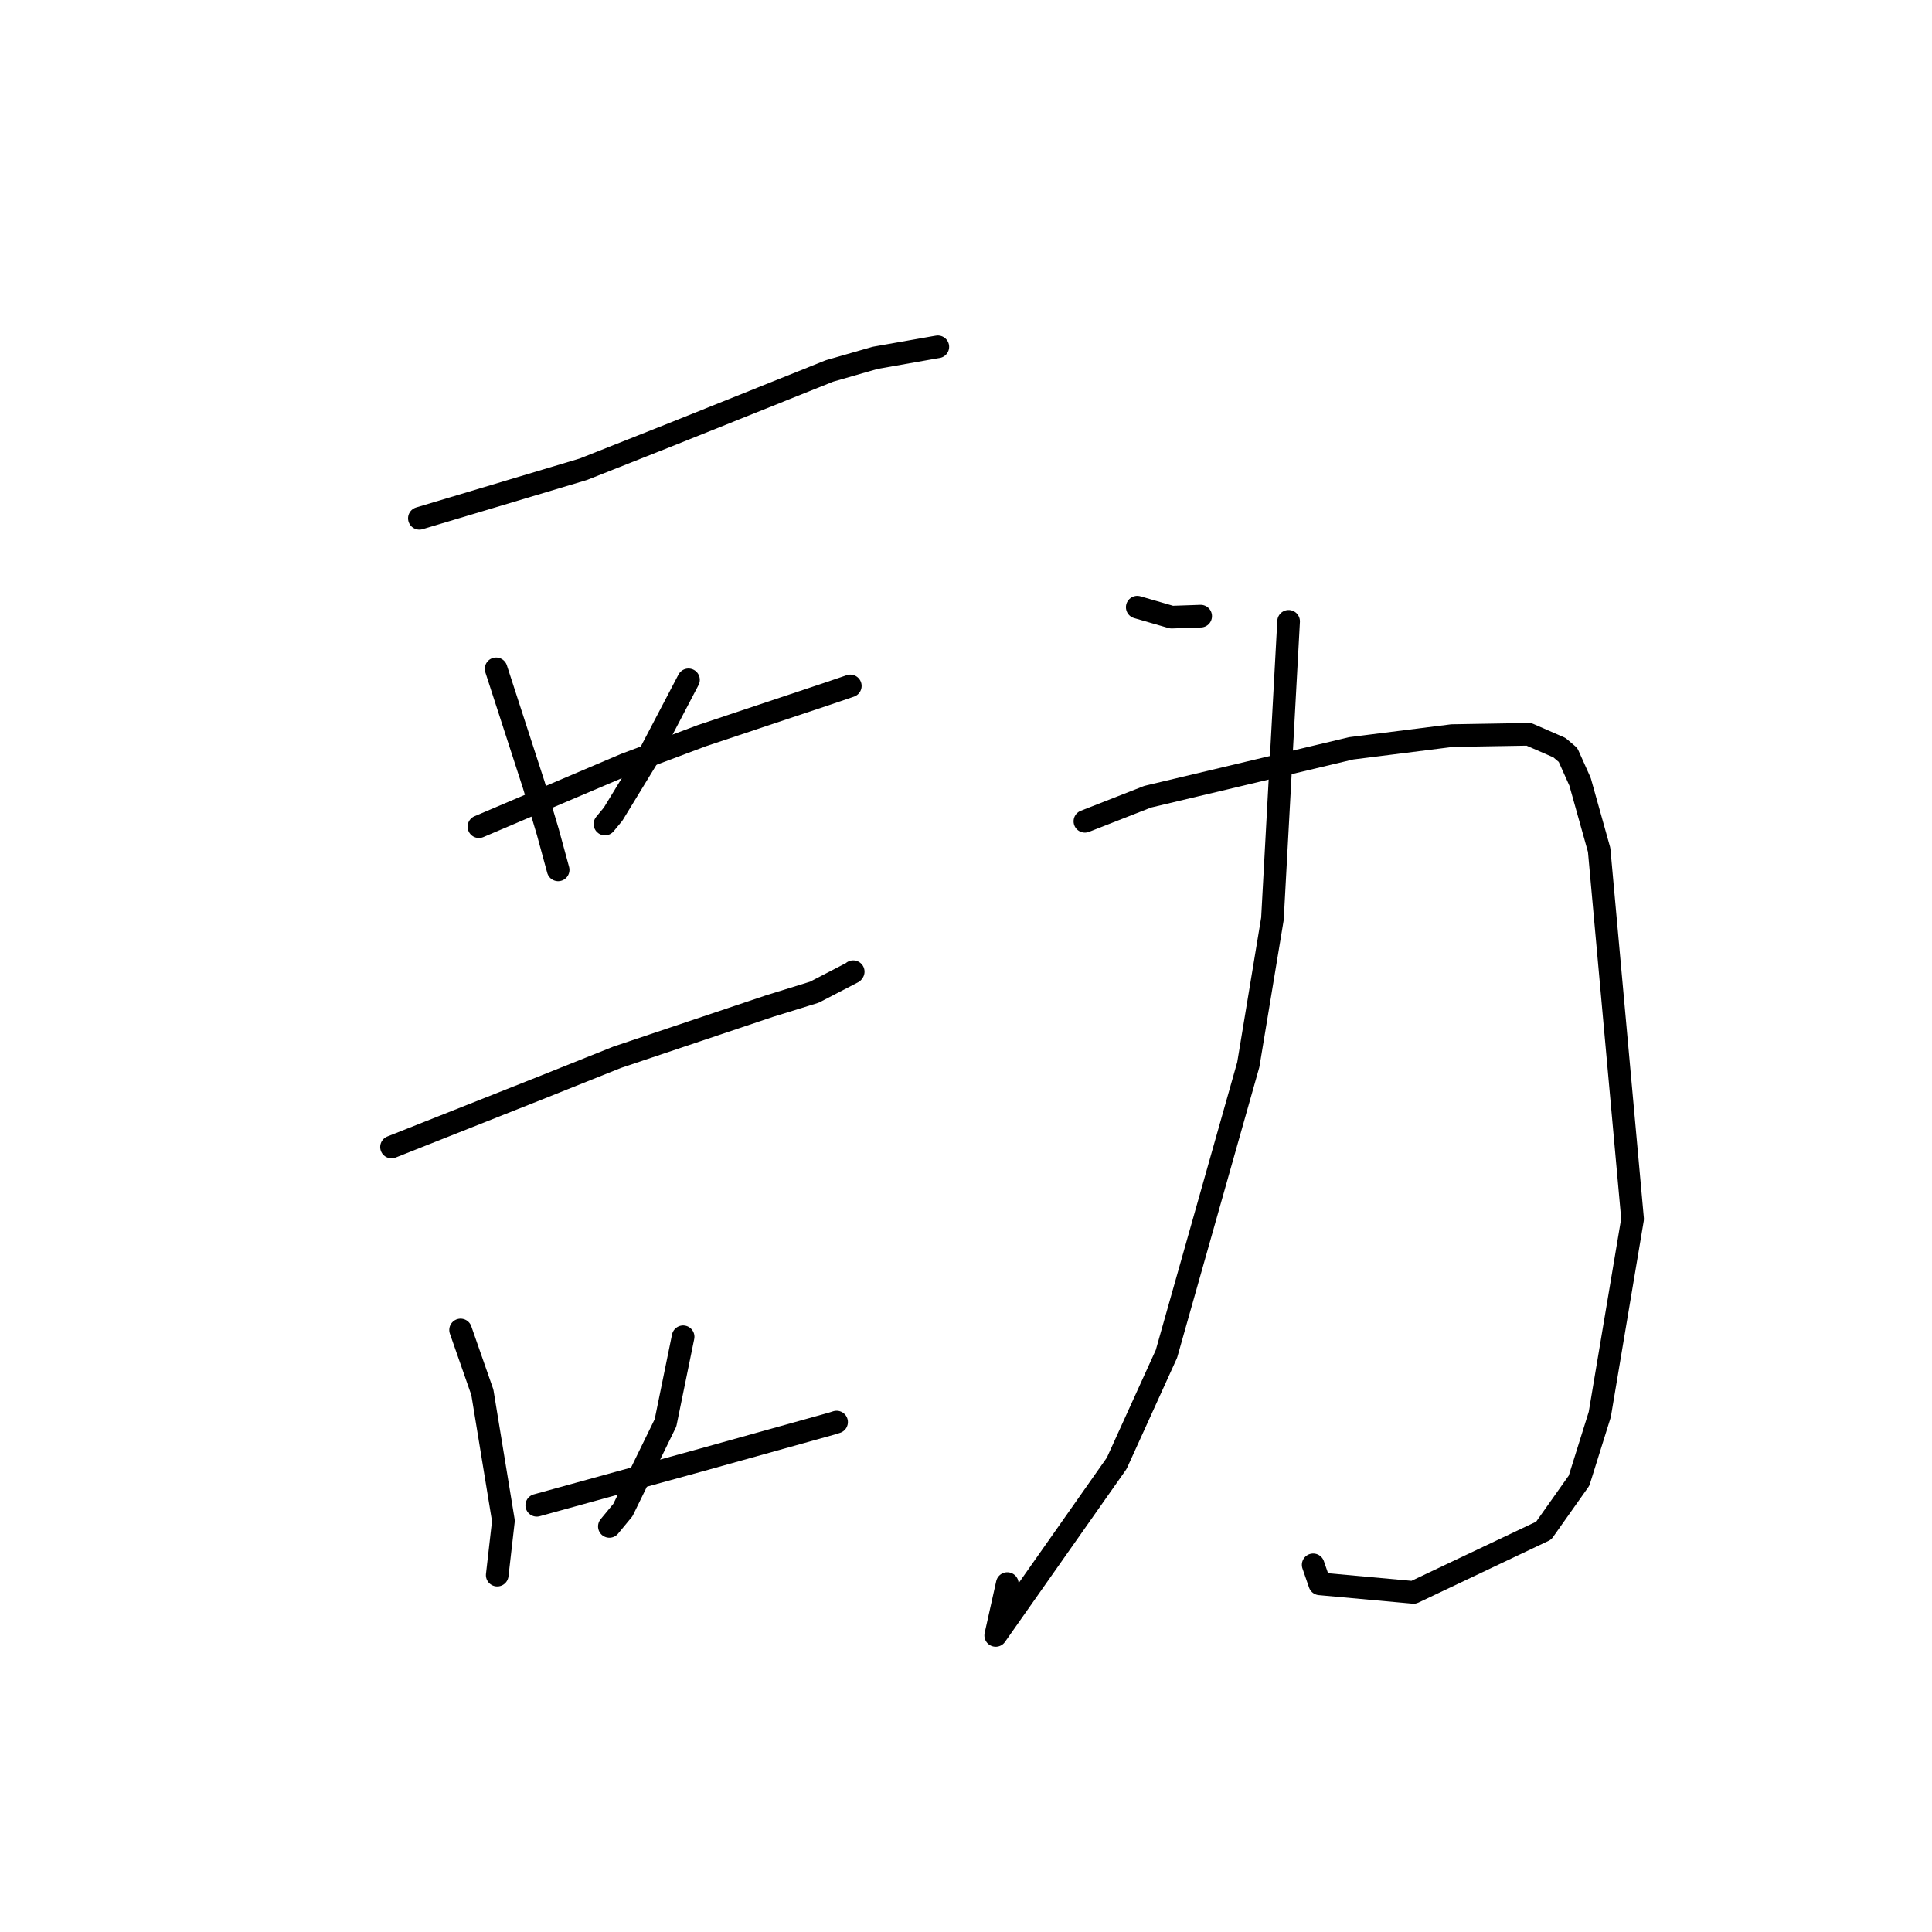 <?xml version="1.0" standalone="no"?>
    <svg width="256" height="256" xmlns="http://www.w3.org/2000/svg" version="1.1">
    <polyline stroke="black" stroke-width="3" stroke-linecap="round" fill="transparent" stroke-linejoin="round" points="55.568 68.679 77.301 62.176 89.119 57.491 109.907 49.155 115.967 47.416 123.944 46.008 124.222 45.963 124.266 45.956 " />
        <polyline stroke="black" stroke-width="3" stroke-linecap="round" fill="transparent" stroke-linejoin="round" points="65.737 88.625 70.738 104.037 72.595 110.265 73.932 115.169 73.95 115.238 73.957 115.263 " />
        <polyline stroke="black" stroke-width="3" stroke-linecap="round" fill="transparent" stroke-linejoin="round" points="91.228 90.082 85.96 100.14 81.238 107.88 80.158 109.188 " />
        <polyline stroke="black" stroke-width="3" stroke-linecap="round" fill="transparent" stroke-linejoin="round" points="63.46 109.538 82.84 101.294 93.014 97.473 109.461 91.981 112.39 90.985 112.624 90.905 112.67 90.889 " />
        <polyline stroke="black" stroke-width="3" stroke-linecap="round" fill="transparent" stroke-linejoin="round" points="51.877 151.985 71.12 144.354 81.785 140.09 101.948 133.315 107.917 131.468 113.001 128.83 113.056 128.752 " />
        <polyline stroke="black" stroke-width="3" stroke-linecap="round" fill="transparent" stroke-linejoin="round" points="61.03 176.229 63.915 184.488 66.707 201.521 65.944 208.191 65.884 208.711 " />
        <polyline stroke="black" stroke-width="3" stroke-linecap="round" fill="transparent" stroke-linejoin="round" points="90.517 177.13 88.183 188.534 82.536 200.087 80.743 202.257 " />
        <polyline stroke="black" stroke-width="3" stroke-linecap="round" fill="transparent" stroke-linejoin="round" points="71.122 199.458 82.144 196.42 92.971 193.44 110.232 188.629 110.852 188.432 " />
        <polyline stroke="black" stroke-width="3" stroke-linecap="round" fill="transparent" stroke-linejoin="round" points="150.692 80.457 155.246 81.776 158.588 81.661 159.094 81.643 " />
        <polyline stroke="black" stroke-width="3" stroke-linecap="round" fill="transparent" stroke-linejoin="round" points="170.746 82.33 168.604 121.751 165.407 141.06 154.561 179.395 147.972 193.89 131.935 216.702 133.469 209.832 " />
        <polyline stroke="black" stroke-width="3" stroke-linecap="round" fill="transparent" stroke-linejoin="round" points="143.755 108.828 152.079 105.567 179.045 99.155 192.4 97.471 202.577 97.299 206.625 99.062 207.771 100.036 209.363 103.586 211.894 112.616 216.326 161.53 211.978 187.425 209.233 196.189 204.546 202.815 187.3 211 174.873 209.868 174.002 207.348 " />
        </svg>